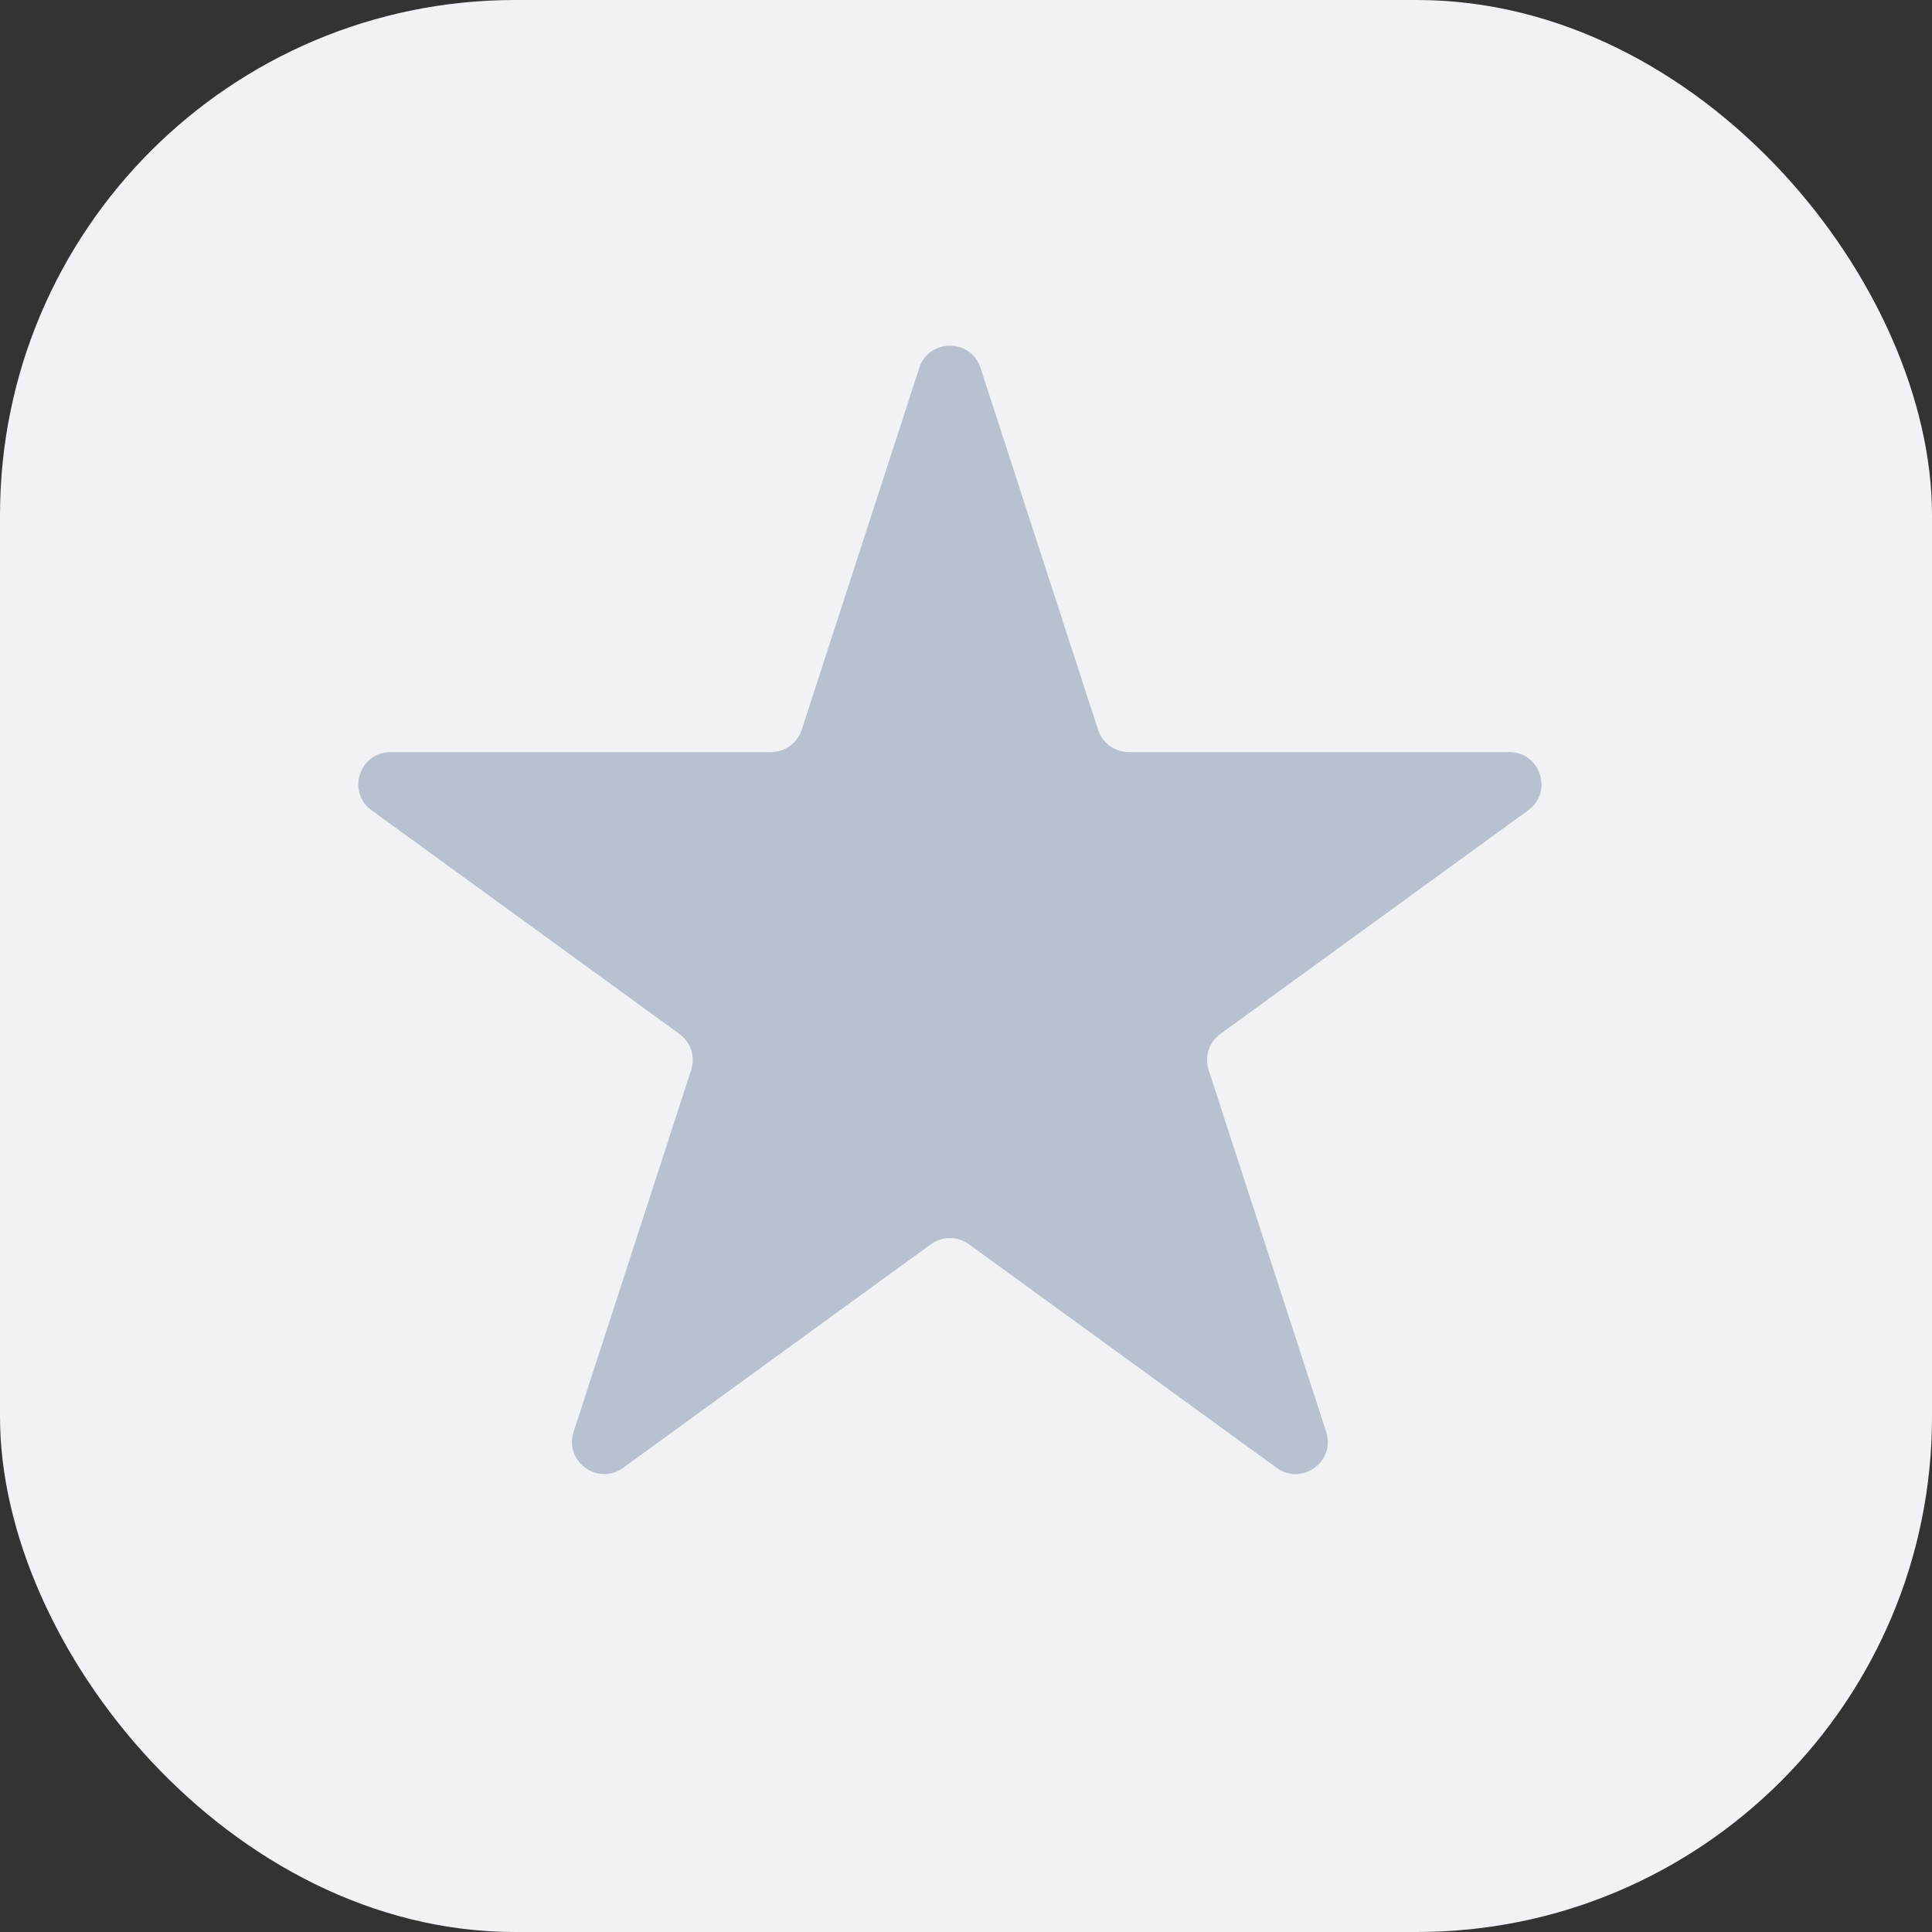 <svg width="60" height="60" viewBox="0 0 60 60" fill="none" xmlns="http://www.w3.org/2000/svg">
<rect x="0" y="0" width="60" height="60" fill="#333333" stroke="none"/>
<rect width="60" height="60" rx="16" fill="#F0F2F5"/>
<path d="M28.549 11.427C28.848 10.506 30.152 10.506 30.451 11.427L34.102 22.665C34.236 23.077 34.62 23.356 35.054 23.356H46.87C47.839 23.356 48.242 24.596 47.458 25.165L37.898 32.111C37.548 32.365 37.401 32.817 37.535 33.229L41.186 44.467C41.486 45.388 40.431 46.154 39.648 45.585L30.088 38.639C29.737 38.385 29.263 38.385 28.912 38.639L19.352 45.585C18.569 46.154 17.514 45.388 17.814 44.467L21.465 33.229C21.599 32.817 21.452 32.365 21.102 32.111L11.542 25.165C10.758 24.596 11.161 23.356 12.13 23.356H23.946C24.38 23.356 24.764 23.077 24.898 22.665L28.549 11.427Z" fill="#B7C1CF"/>
</svg>
